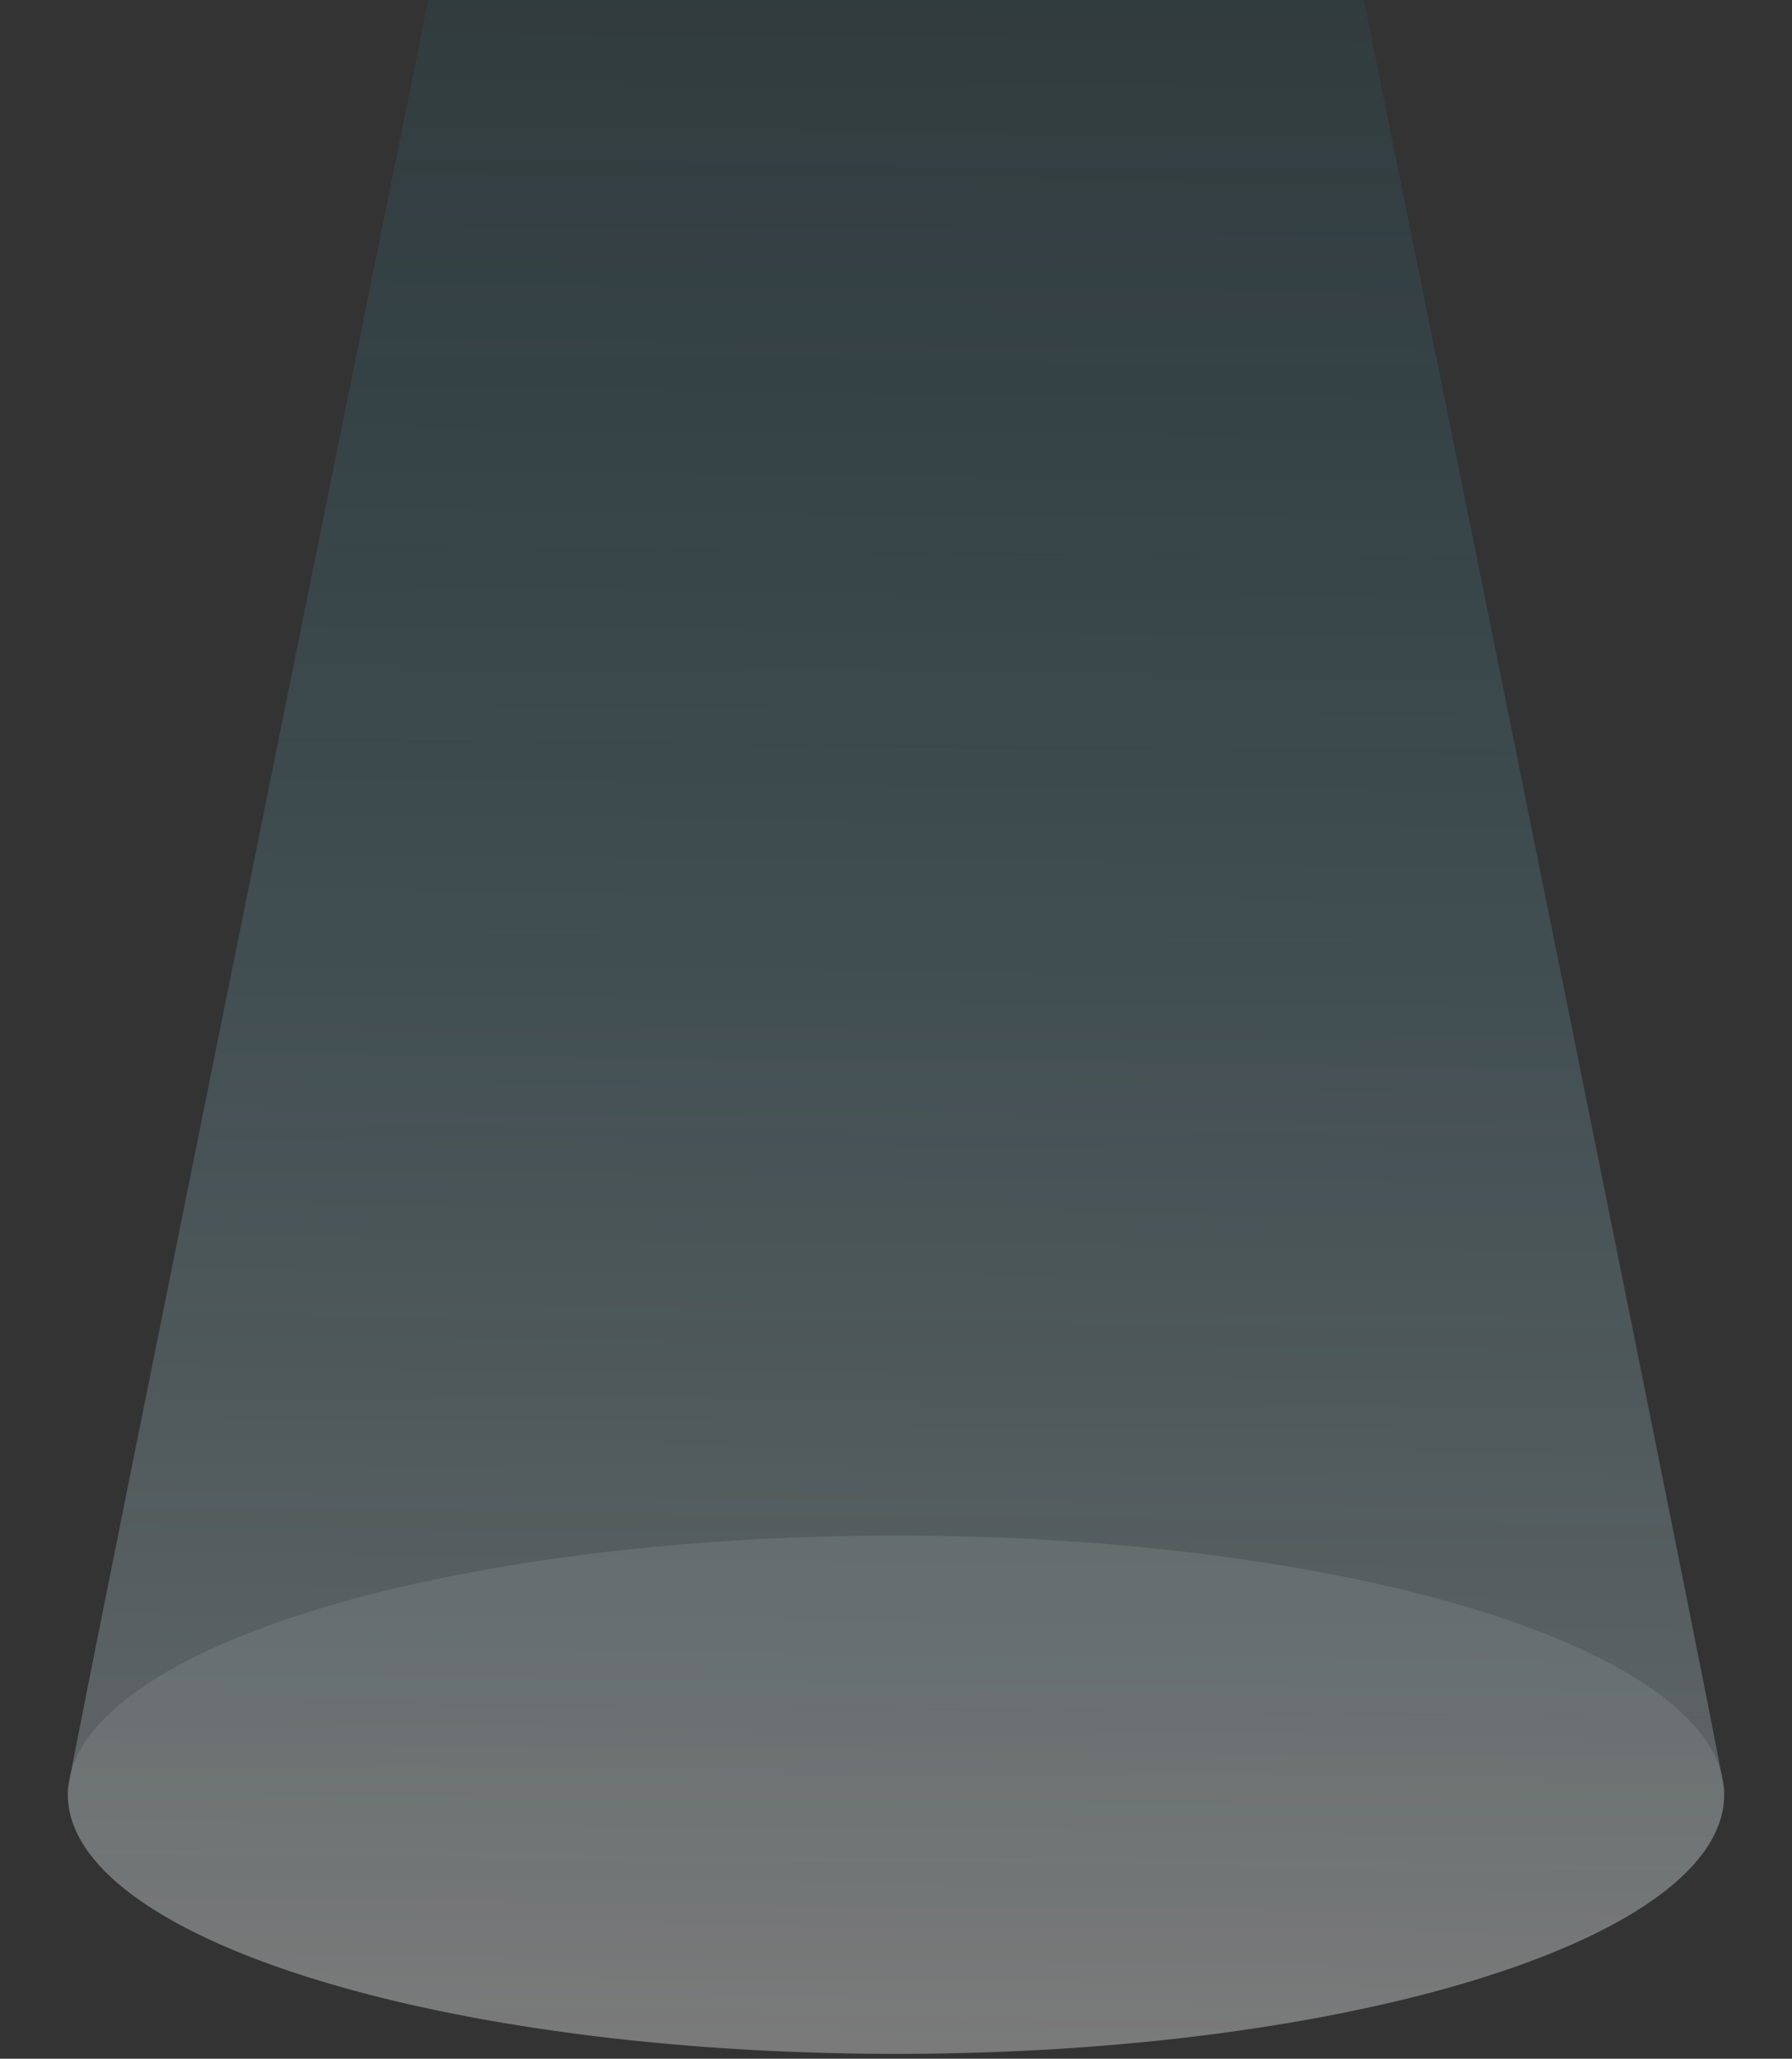 <?xml version="1.0" encoding="utf-8"?>
<!-- Generator: Adobe Illustrator 26.0.2, SVG Export Plug-In . SVG Version: 6.00 Build 0)  -->
<svg version="1.1" id="Layer_1" xmlns="http://www.w3.org/2000/svg" xmlns:xlink="http://www.w3.org/1999/xlink" x="0px" y="0px"
	 width="370px" height="425px" viewBox="0 0 370 425" style="enable-background:new 0 0 370 425;" xml:space="preserve">
<rect x="0" y="0" width="370" height="425" fill="#333333" stroke="none"/>
<style type="text/css">
	.st0{opacity:0.1;fill:#FFFFFF;}
	.st1{opacity:0.4;fill:url(#SVGID_1_);}
</style>
<g>
	<ellipse class="st0" cx="185" cy="370.5" rx="171" ry="53.5"/>
	<linearGradient id="SVGID_1_" gradientUnits="userSpaceOnUse" x1="184.444" y1="423.411" x2="189.515" y2="-63.382">
		<stop  offset="0" style="stop-color:#FFFFFF;stop-opacity:0.7"/>
		<stop  offset="1" style="stop-color:#00A7CD;stop-opacity:0.1"/>
	</linearGradient>
	<path class="st1" d="M356,369.5l0-0.1c-0.2-4-87.5-433.9-87.5-433.9H101.5c0,0-87.2,429.9-87.5,433.9l0,0.1h0c0,0.3,0,0.6,0,0.9
		C14,400,90.5,424,185,424s171-24,171-53.5C356,370.2,356,369.8,356,369.5L356,369.5z"/>
</g>
</svg>

